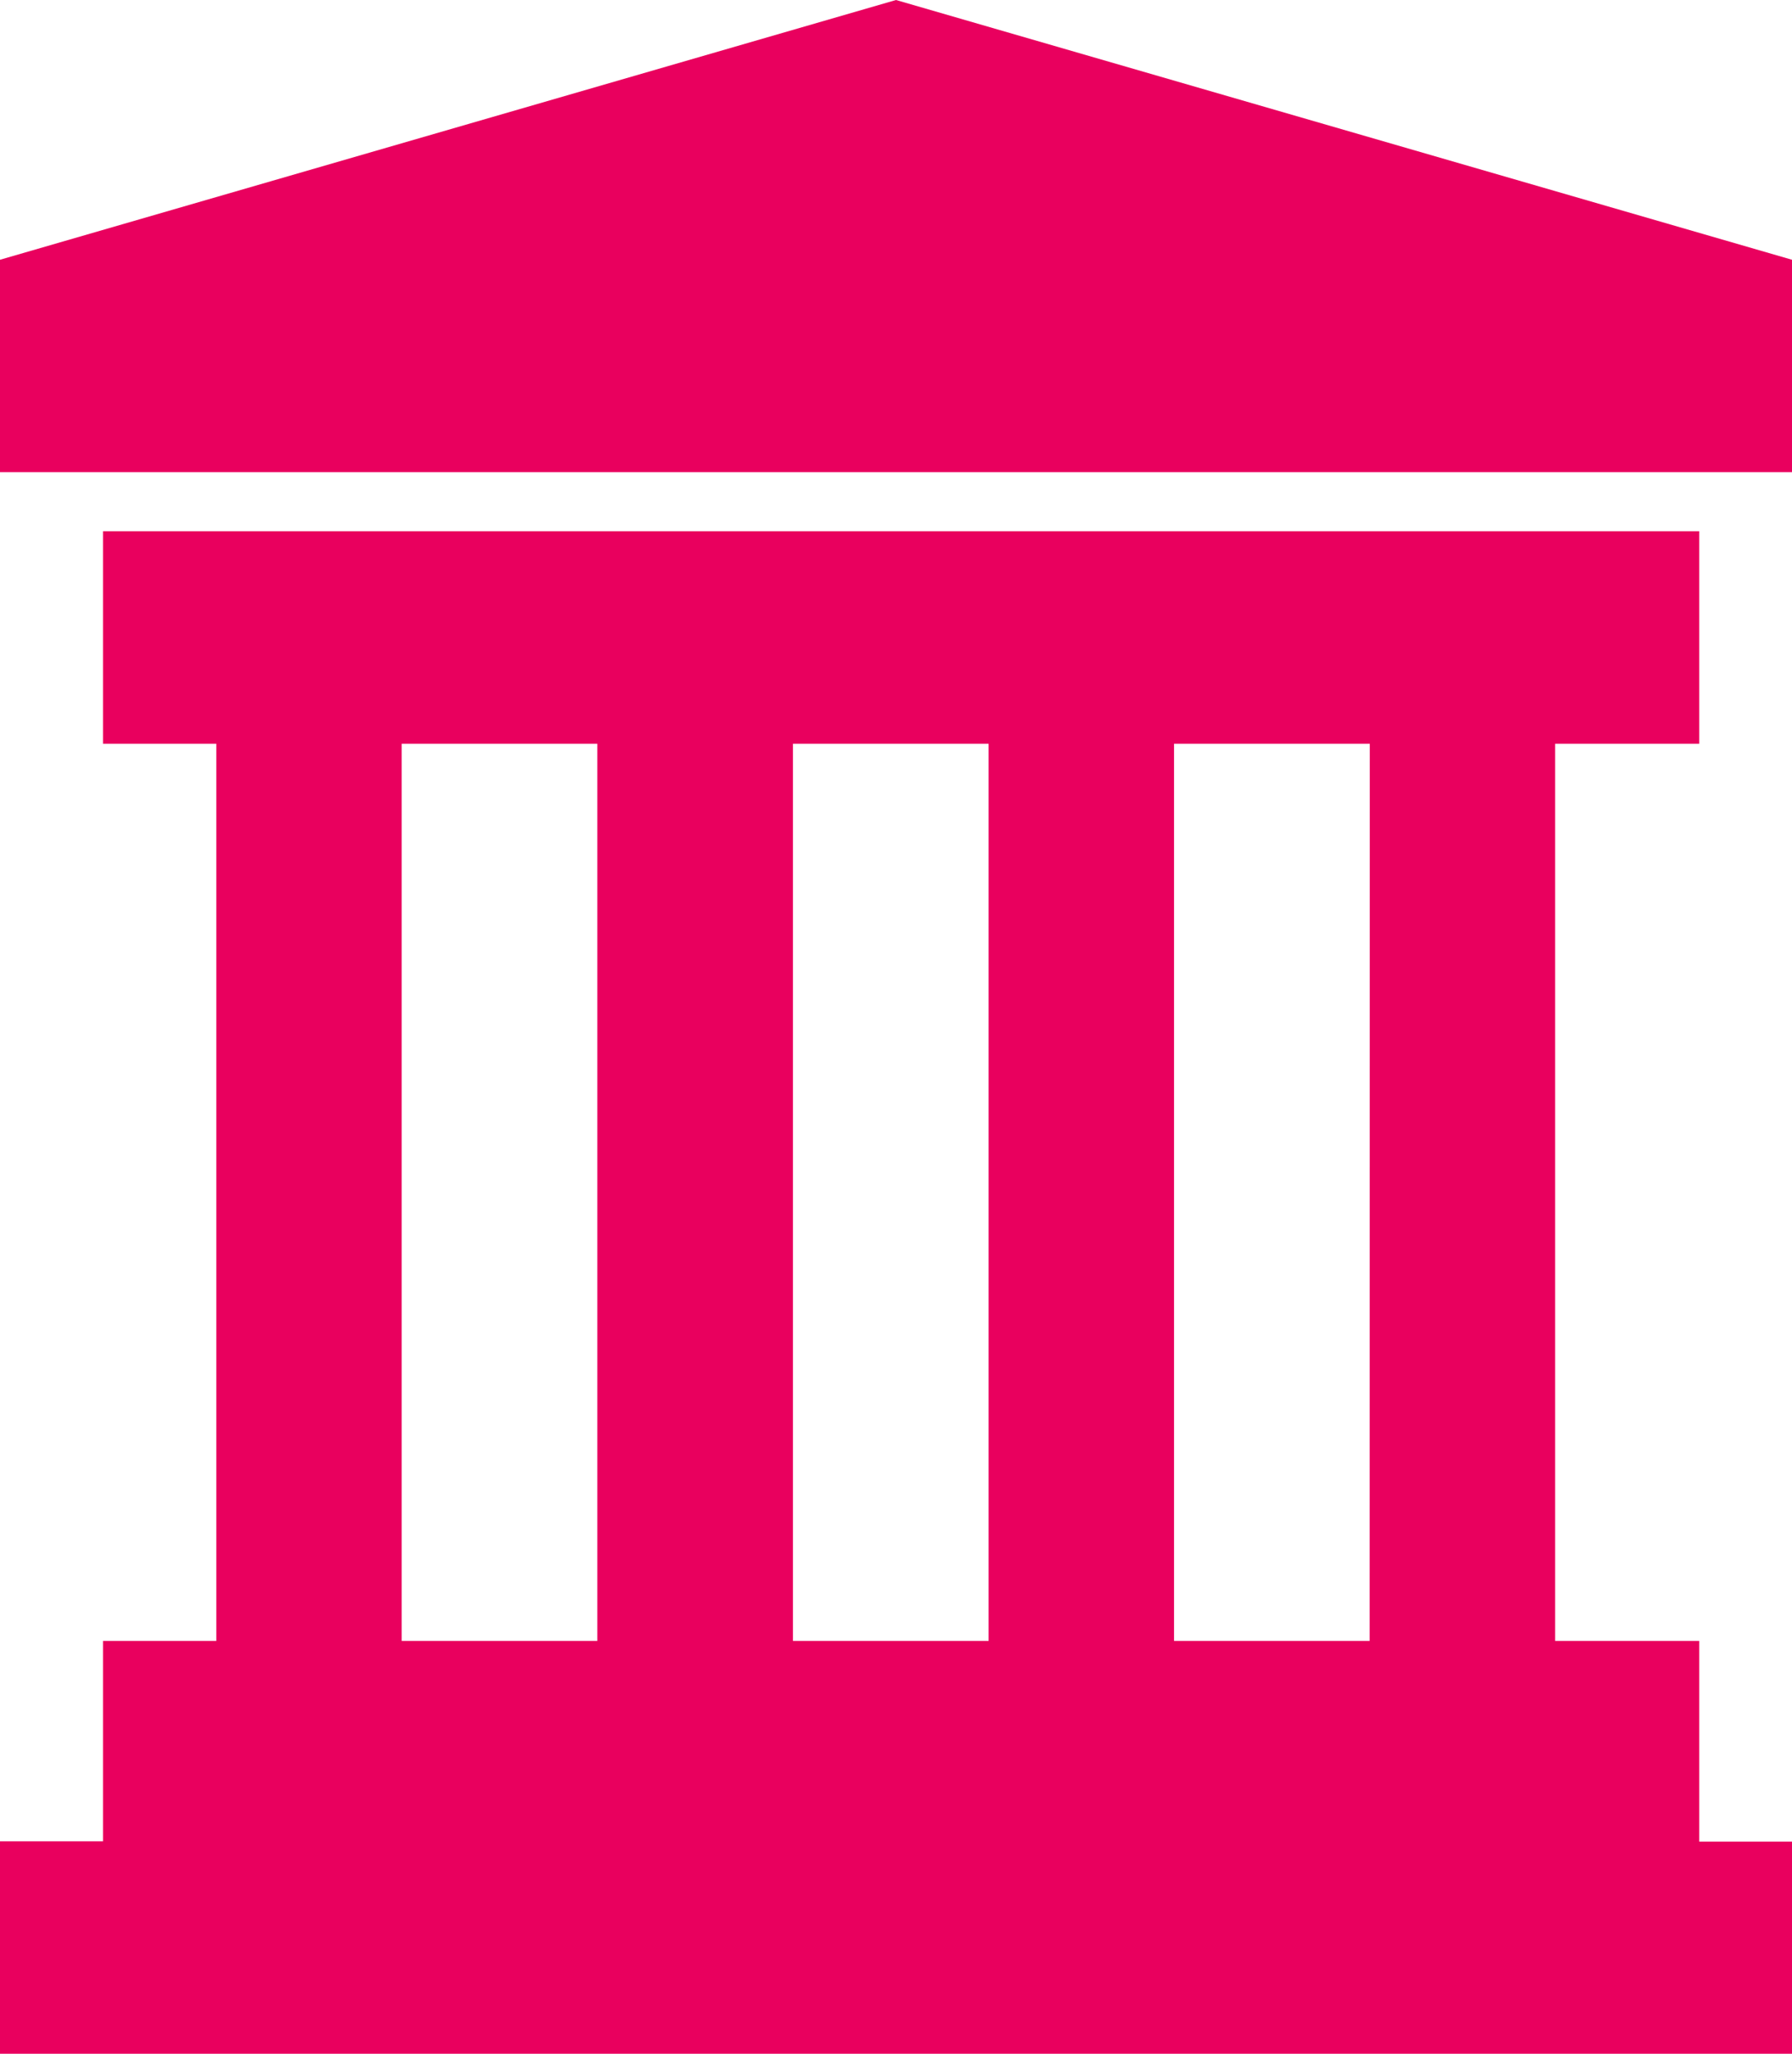 <svg xmlns="http://www.w3.org/2000/svg" width="24.15" height="27.677" viewBox="0 0 24.15 27.677"><g transform="translate(0 0)"><path d="M24.2,20.852H22.258V8.763H24.2V5.9H2.688V8.763H4.215V20.852H2.688v2.7H1.3v2.863H25.45V23.556H24.2Zm-12.214,0V8.763h2.637V20.852H11.987Zm7.772,0H17.122V8.763H19.76ZM6.713,8.763H9.35V20.852H6.713Z" transform="translate(-1.3 1.258)" fill="#e9005e"/><path d="M25.45,4.9h0L13.375,1.4,1.3,4.9h0V7.762H25.45Z" transform="translate(-1.3 -1.4)" fill="#e9005e"/></g></svg>